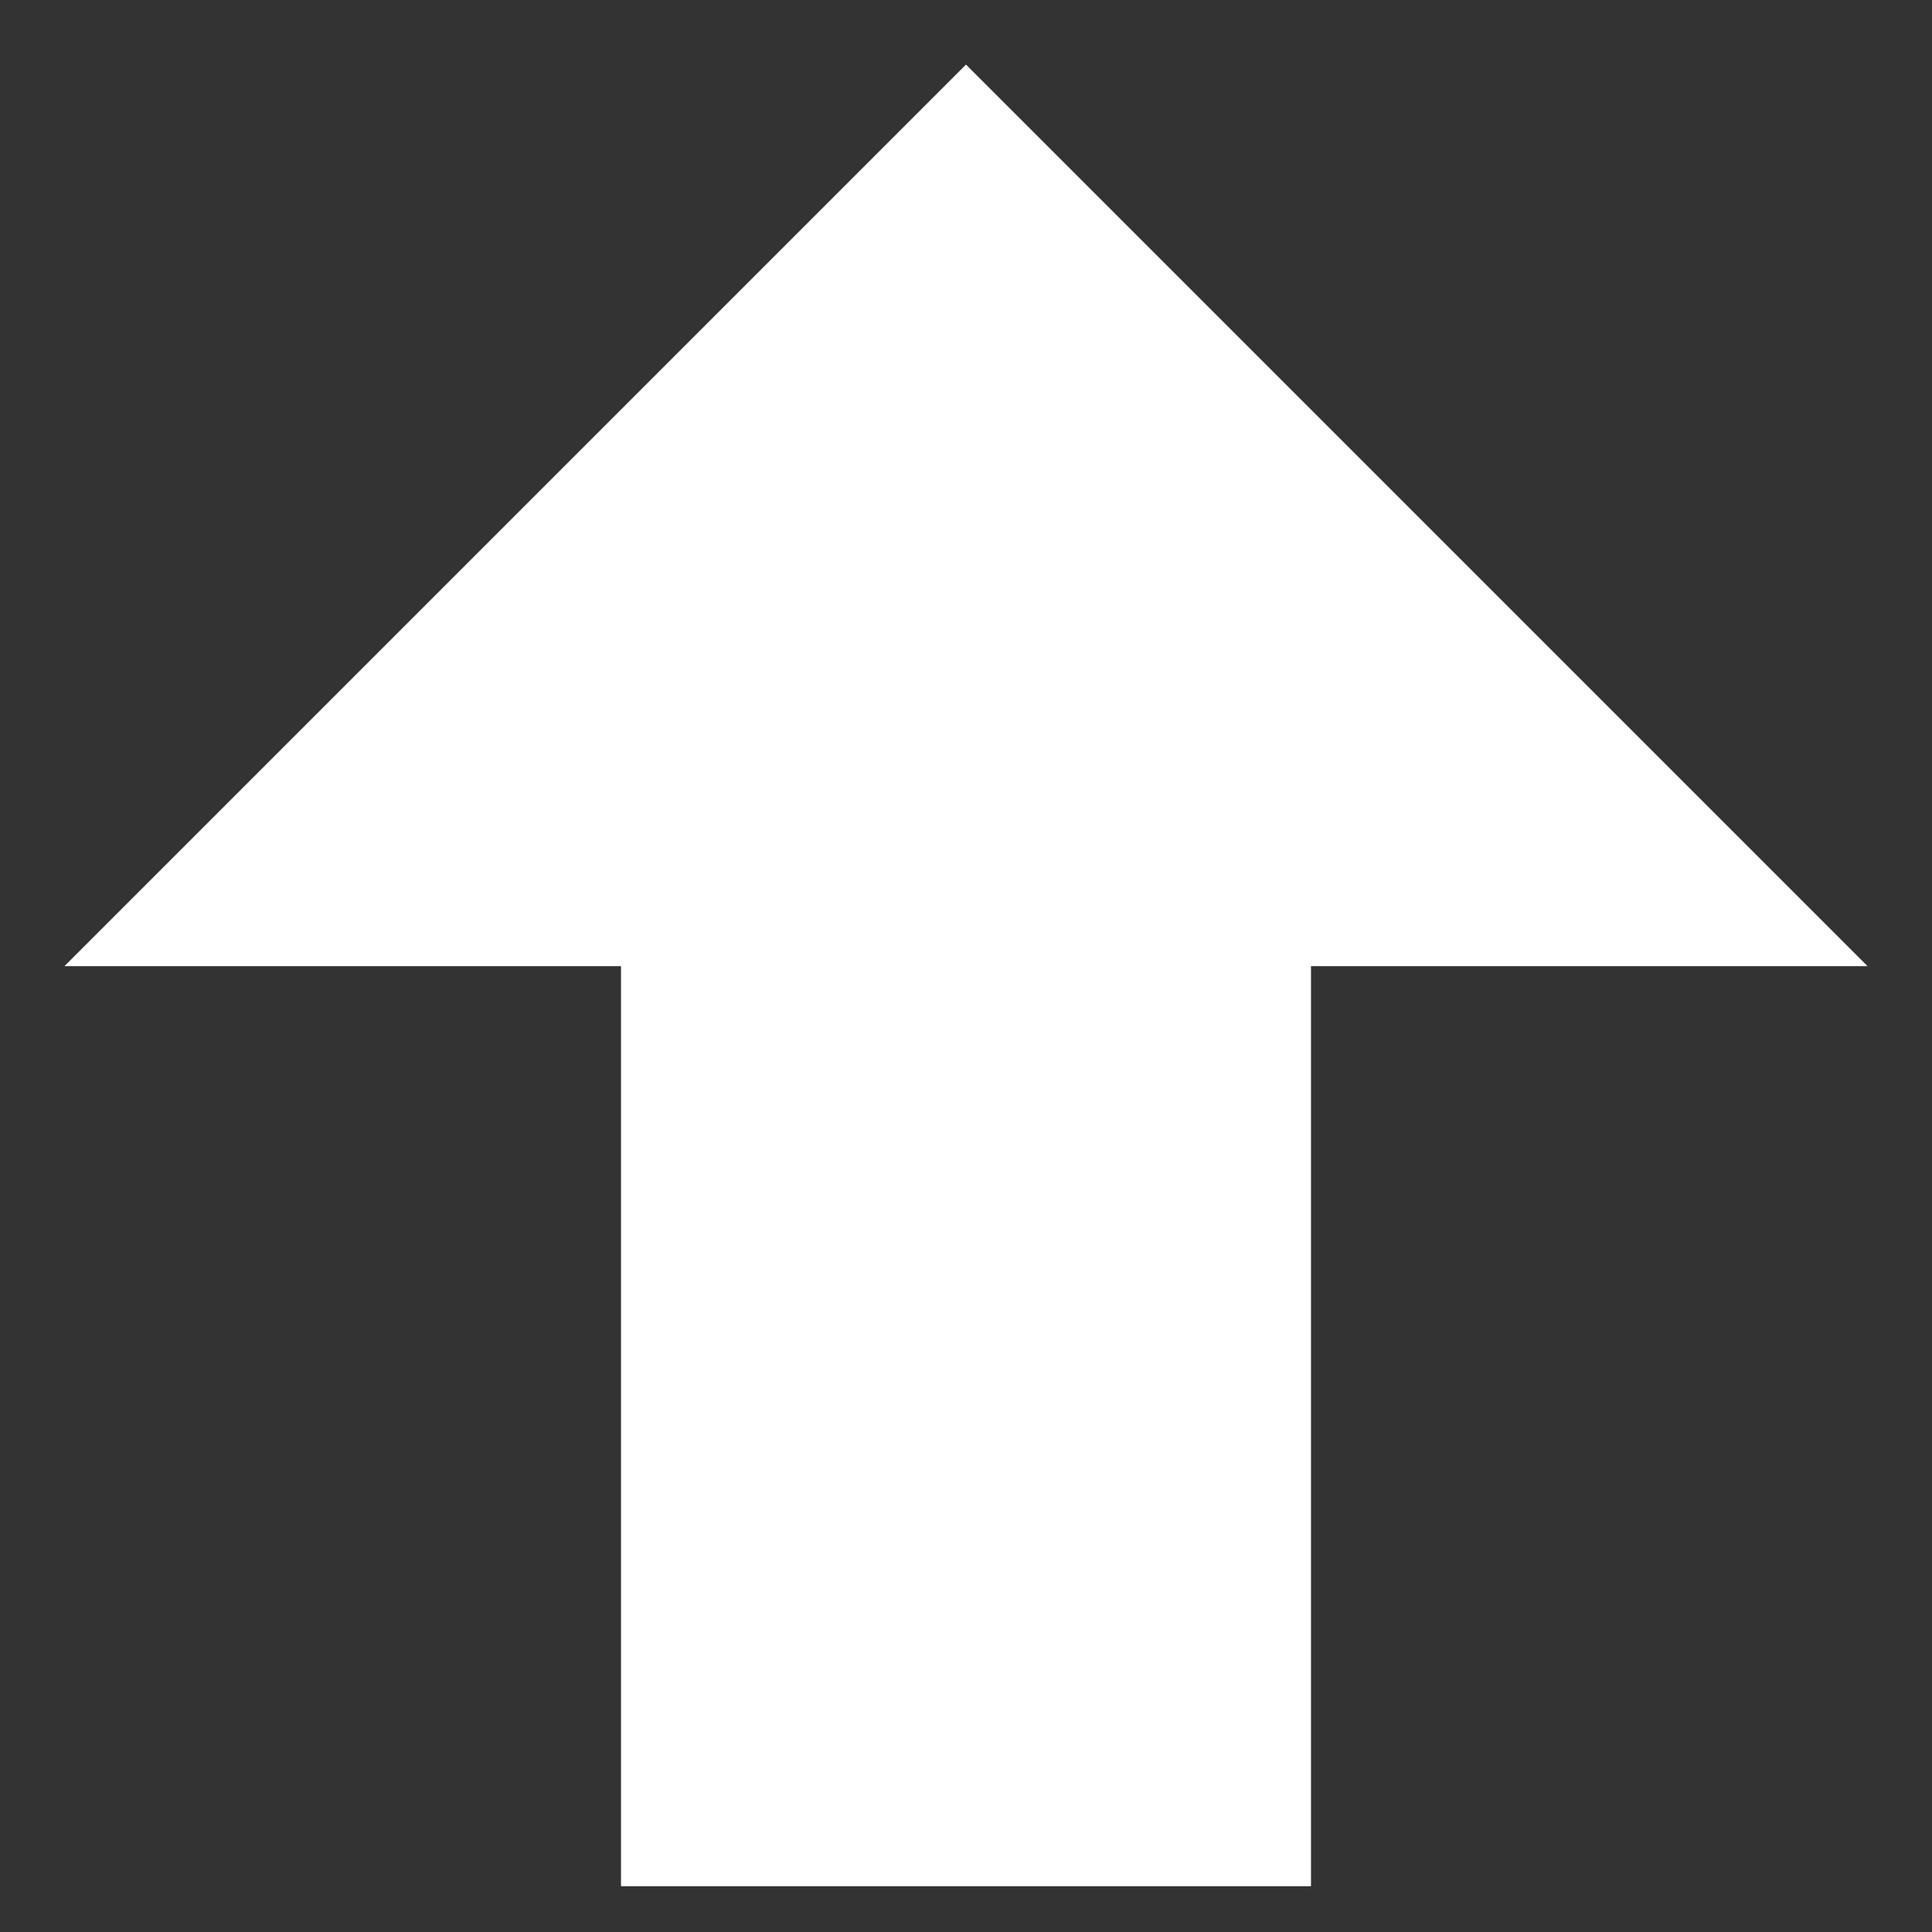 <svg width="14" height="14" viewBox="0 0 14 14" fill="none" xmlns="http://www.w3.org/2000/svg">
<rect x="0" y="0" width="14" height="14" fill="#333333" stroke="none"/>
<path d="M9.5 13.668H4.5V7.001H0.467L7 0.468L13.533 7.001H9.5V13.668Z" fill="white"/>
</svg>
